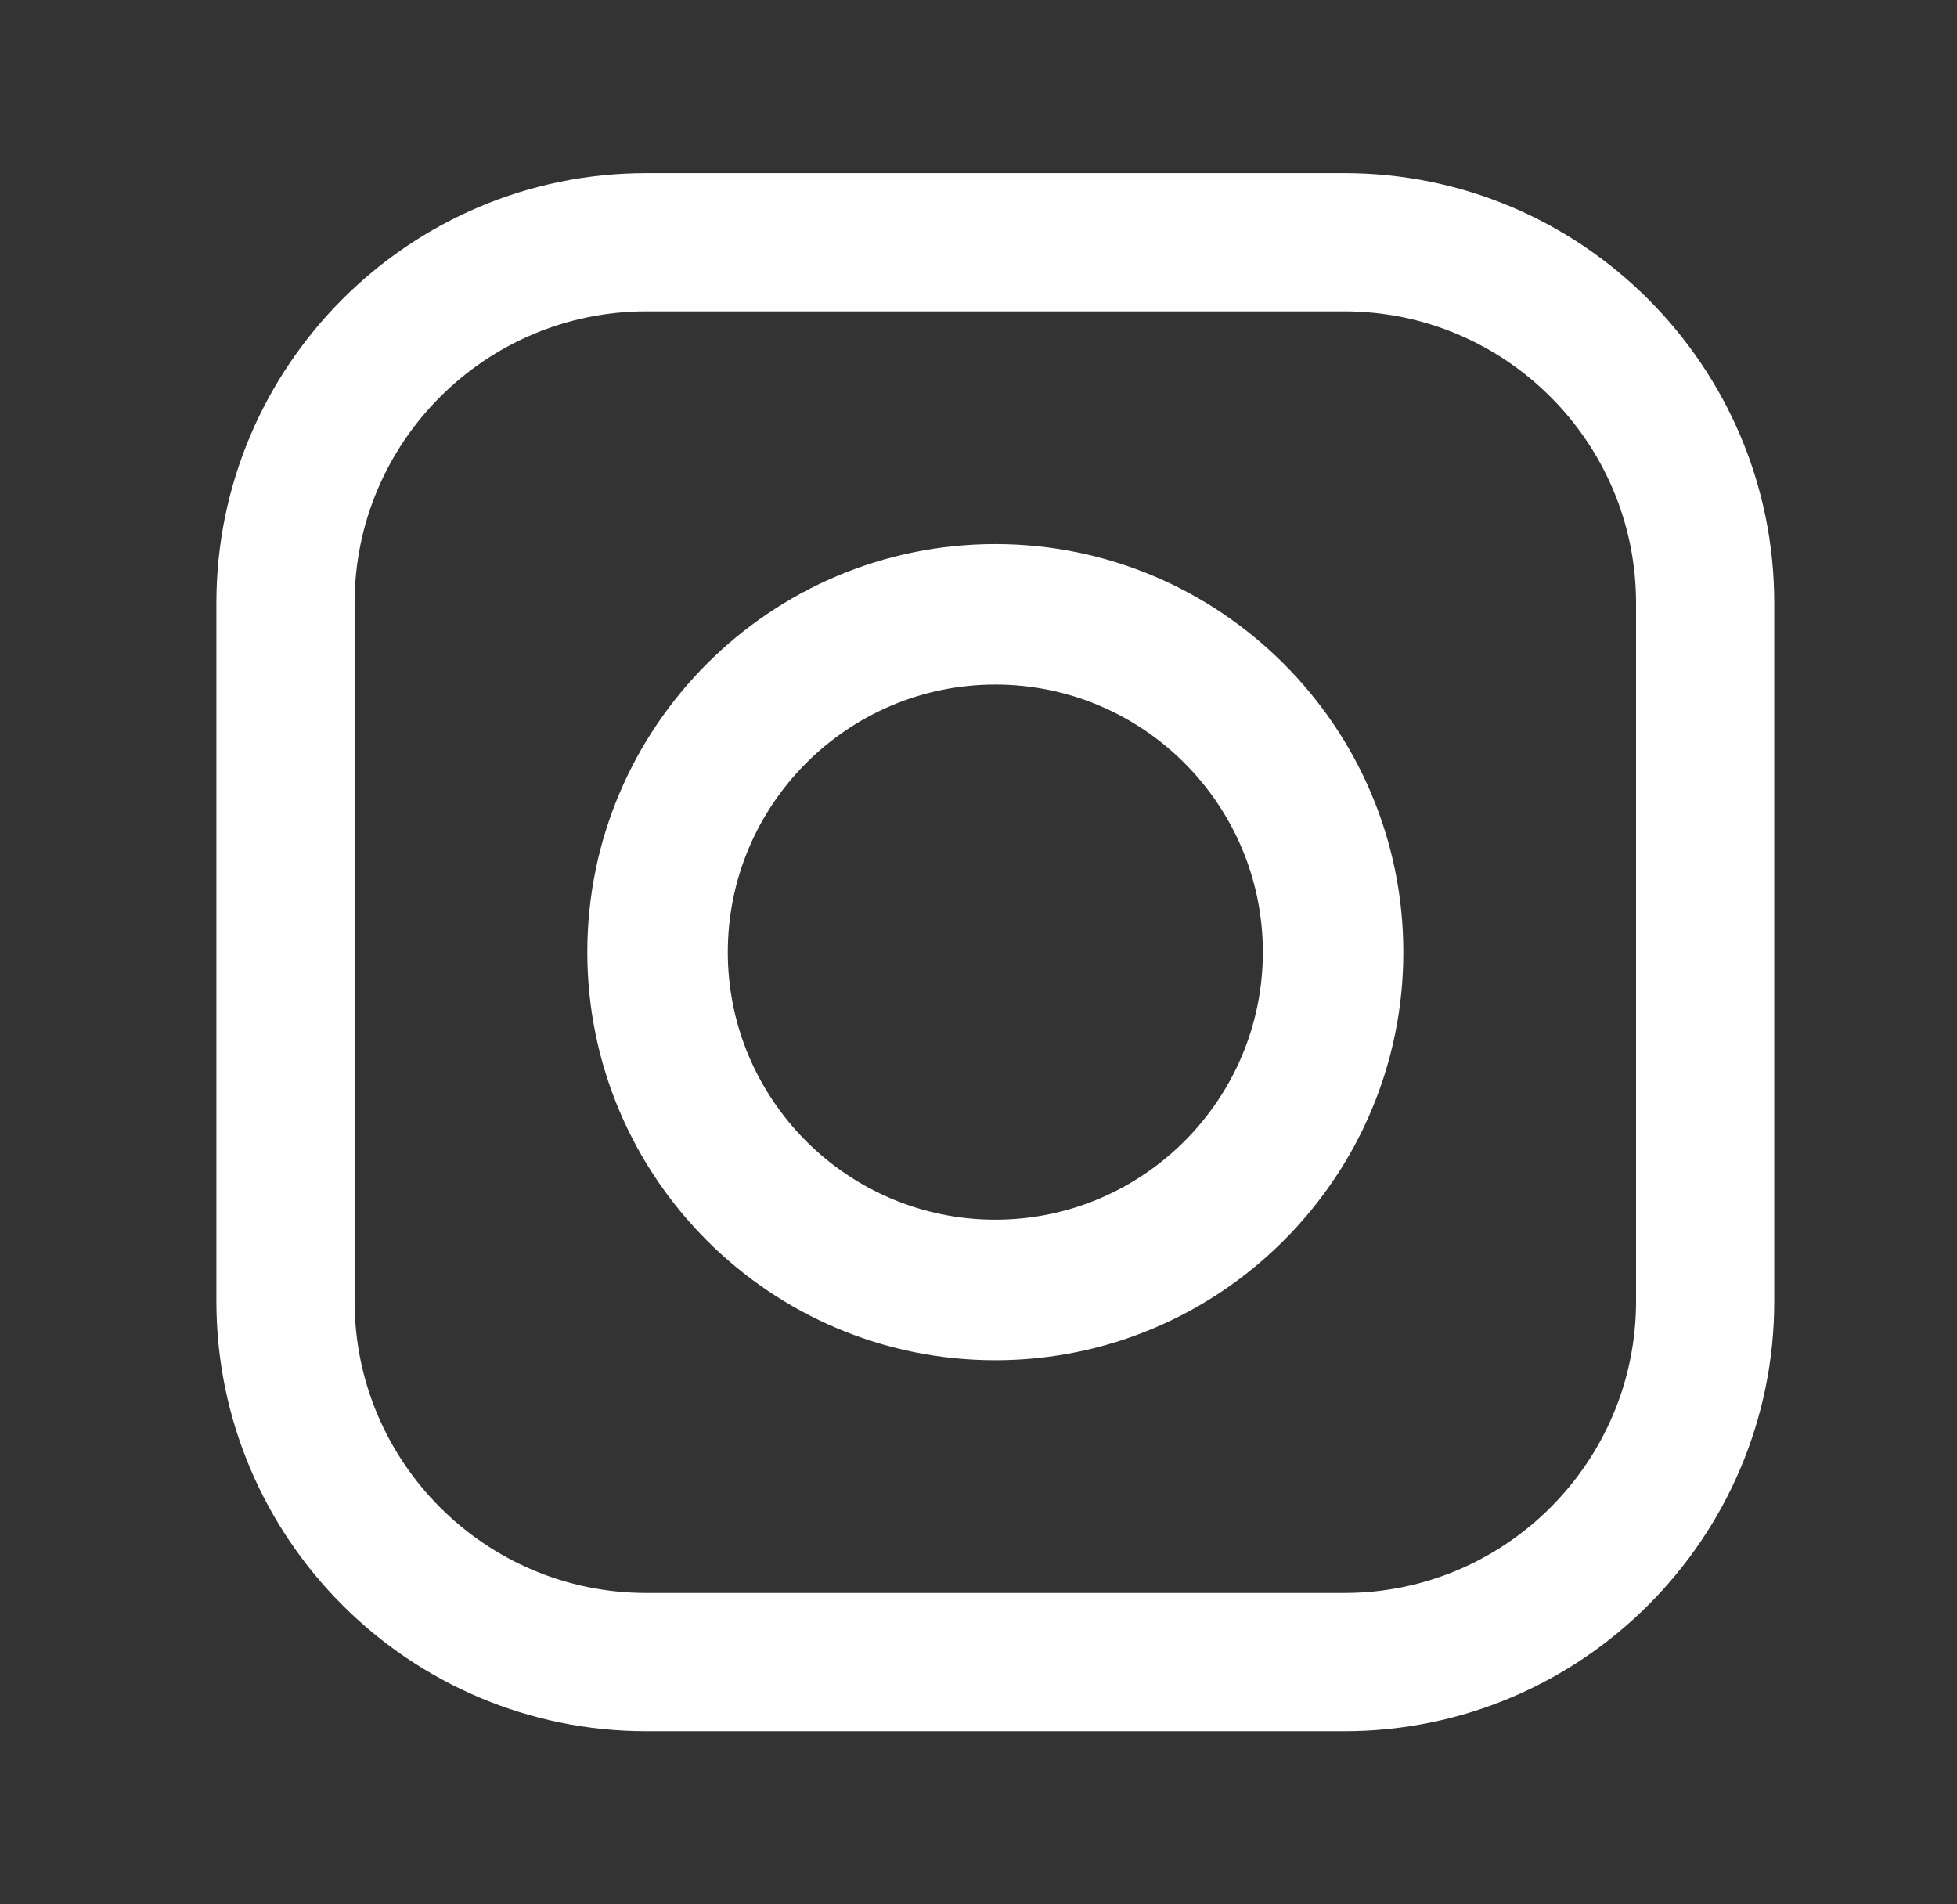 <svg width="37" height="36" viewBox="0 0 37 36" fill="none" xmlns="http://www.w3.org/2000/svg">
<rect x="0" y="0" width="37" height="36" fill="#333333" stroke="none"/>
<path fill-rule="evenodd" clip-rule="evenodd" d="M12.219 3.272H25.417C29.899 3.272 33.545 6.919 33.545 11.401V24.599C33.545 29.081 29.899 32.727 25.417 32.727H12.219C7.737 32.727 4.091 29.081 4.091 24.599V11.401C4.091 6.919 7.737 3.272 12.219 3.272ZM25.417 30.114C28.458 30.114 30.932 27.64 30.932 24.599H30.932V11.401C30.932 8.36 28.458 5.886 25.417 5.886H12.219C9.178 5.886 6.704 8.36 6.704 11.401V24.599C6.704 27.64 9.178 30.114 12.219 30.114H25.417ZM11.104 18C11.104 13.746 14.564 10.285 18.818 10.285C23.072 10.285 26.532 13.746 26.532 18C26.532 22.253 23.072 25.714 18.818 25.714C14.564 25.714 11.104 22.253 11.104 18ZM13.76 18C13.76 20.788 16.029 23.057 18.818 23.057C21.607 23.057 23.876 20.788 23.876 18C23.876 15.21 21.607 12.941 18.818 12.941C16.029 12.941 13.76 15.21 13.76 18Z" fill="#FEFEFE"/>
<mask id="mask0" mask-type="alpha" maskUnits="userSpaceOnUse" x="4" y="3" width="30" height="30">
<path fill-rule="evenodd" clip-rule="evenodd" d="M12.219 3.272H25.417C29.899 3.272 33.545 6.919 33.545 11.401V24.599C33.545 29.081 29.899 32.727 25.417 32.727H12.219C7.737 32.727 4.091 29.081 4.091 24.599V11.401C4.091 6.919 7.737 3.272 12.219 3.272ZM25.417 30.114C28.458 30.114 30.932 27.64 30.932 24.599H30.932V11.401C30.932 8.36 28.458 5.886 25.417 5.886H12.219C9.178 5.886 6.704 8.36 6.704 11.401V24.599C6.704 27.64 9.178 30.114 12.219 30.114H25.417ZM11.104 18C11.104 13.746 14.564 10.285 18.818 10.285C23.072 10.285 26.532 13.746 26.532 18C26.532 22.253 23.072 25.714 18.818 25.714C14.564 25.714 11.104 22.253 11.104 18ZM13.76 18C13.76 20.788 16.029 23.057 18.818 23.057C21.607 23.057 23.876 20.788 23.876 18C23.876 15.21 21.607 12.941 18.818 12.941C16.029 12.941 13.76 15.21 13.76 18Z" fill="white"/>
</mask>
<g mask="url(#mask0)">
</g>
</svg>
